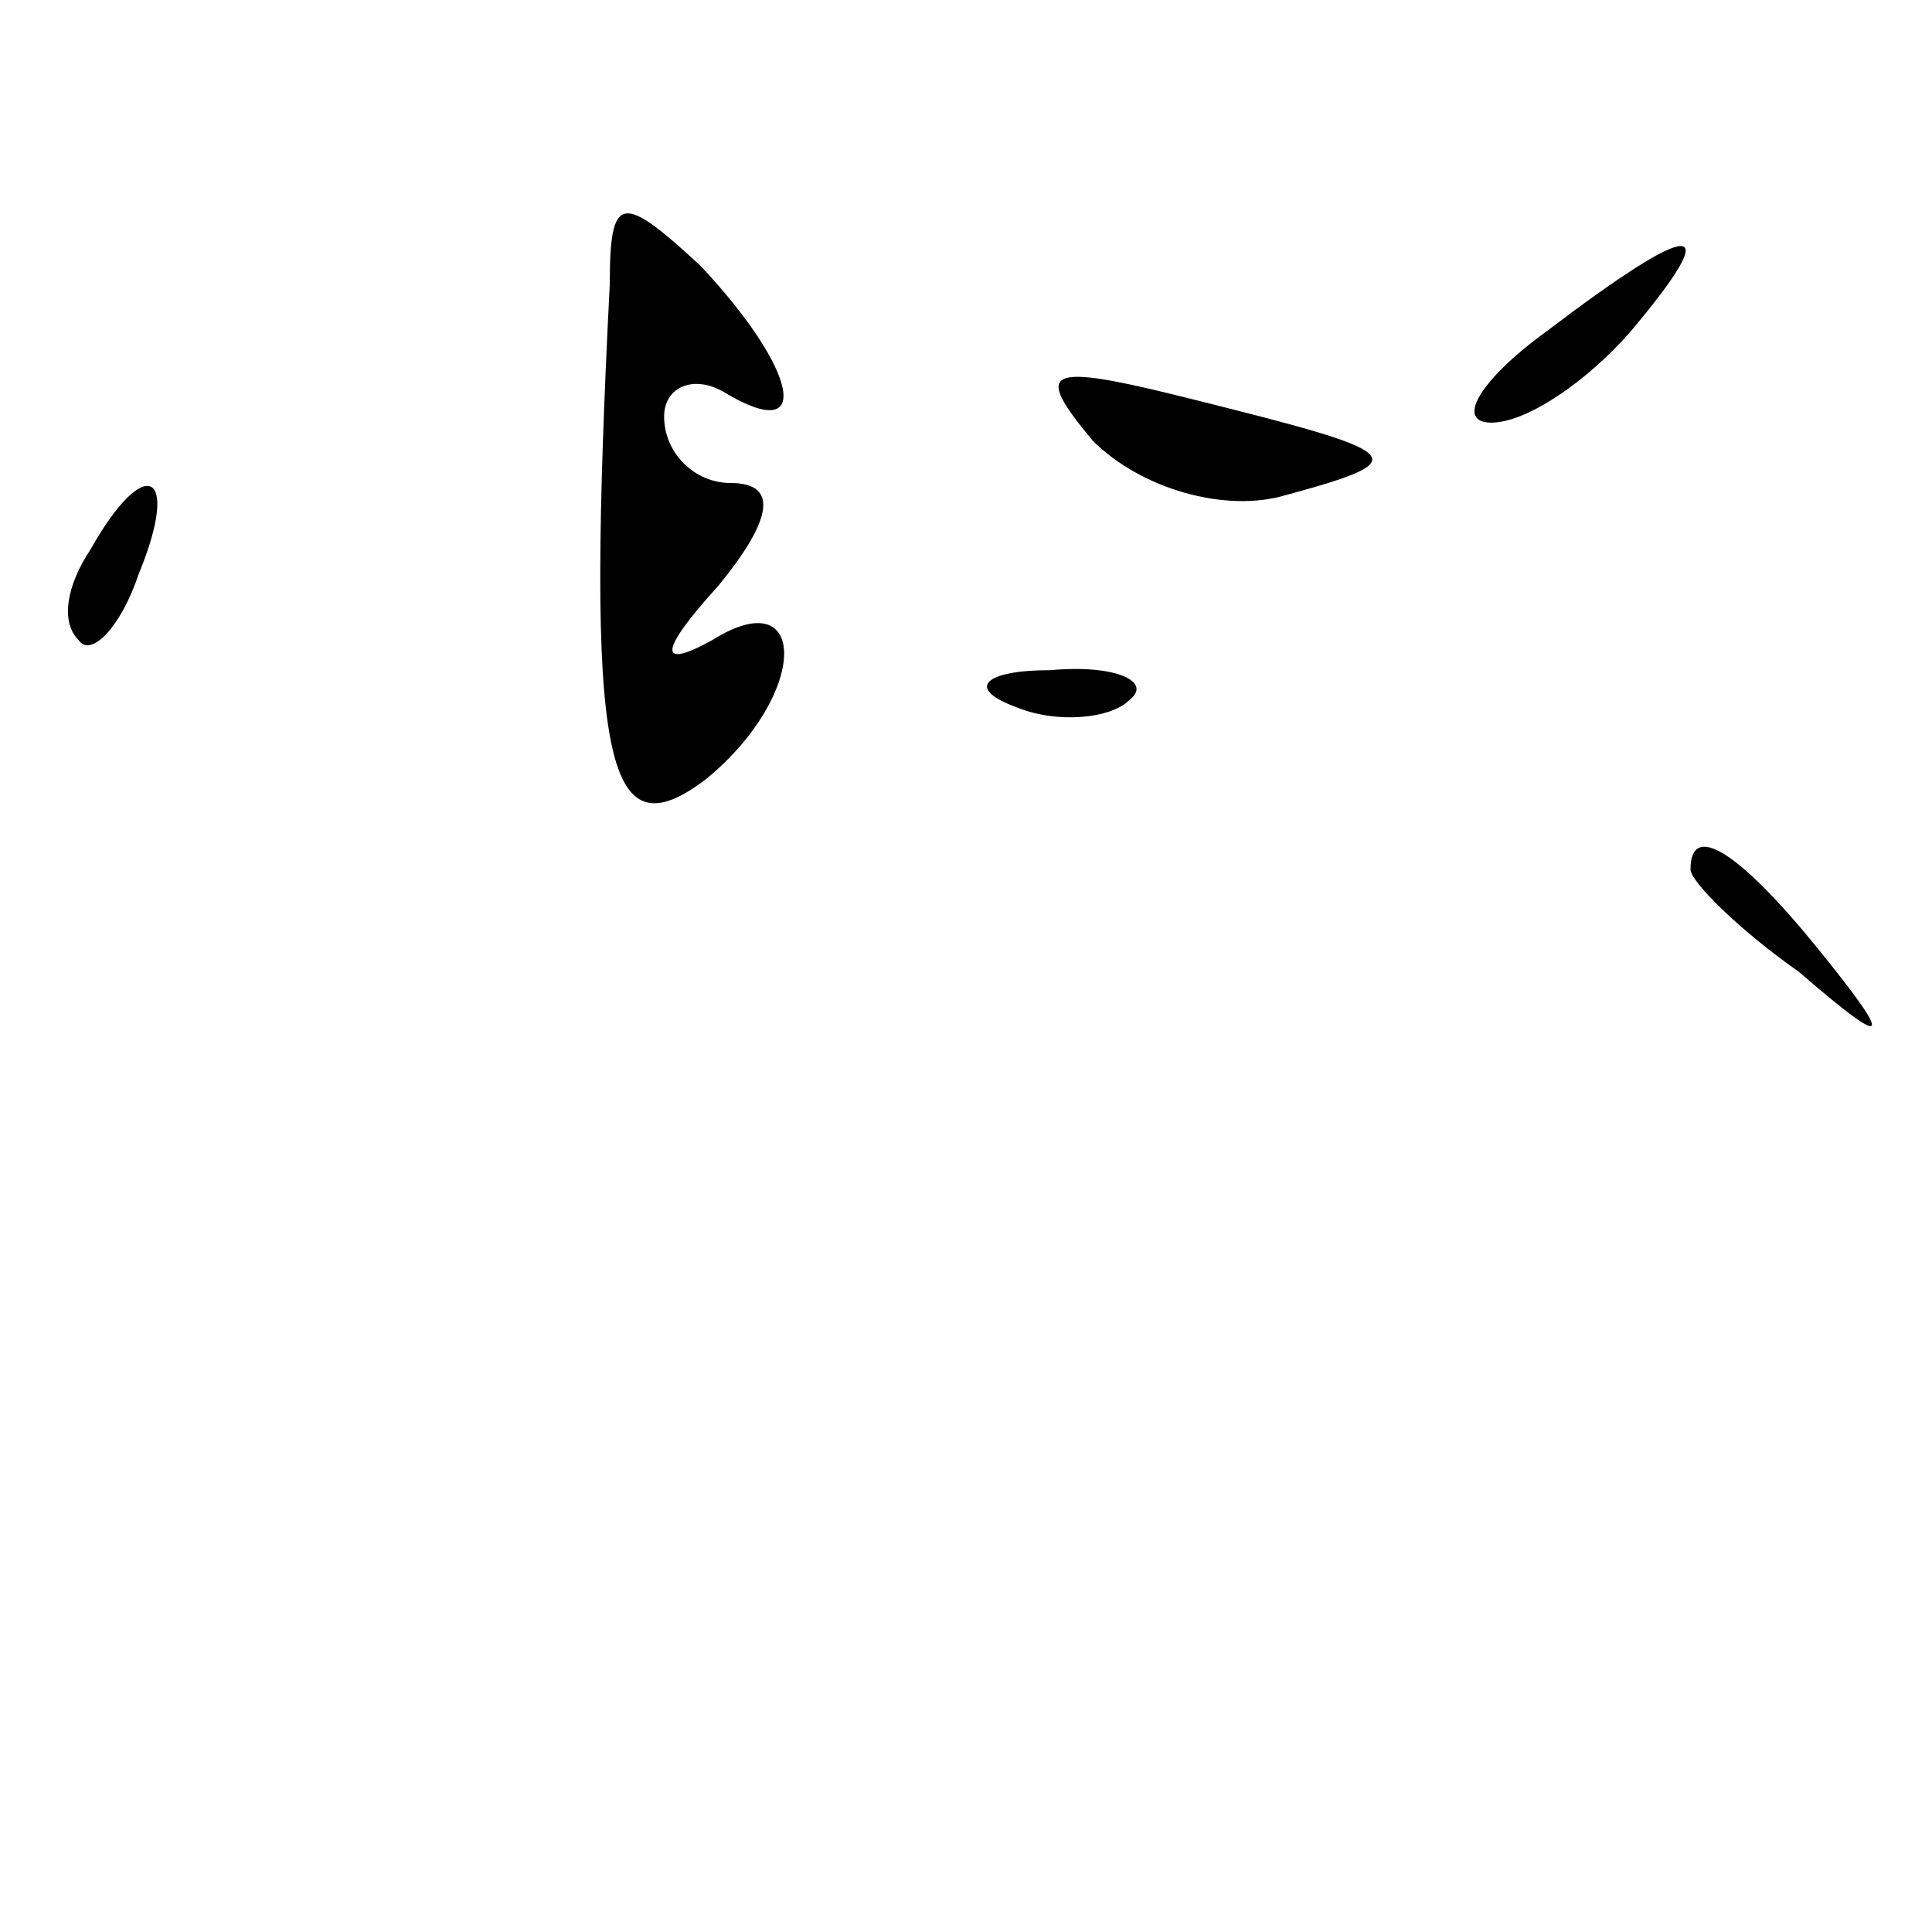 <?xml version="1.0" standalone="no"?>
<!DOCTYPE svg PUBLIC "-//W3C//DTD SVG 20010904//EN"
 "http://www.w3.org/TR/2001/REC-SVG-20010904/DTD/svg10.dtd">
<svg version="1.0" xmlns="http://www.w3.org/2000/svg"
 width="32pt" height="32pt" viewBox="0 0 32 32"
 preserveAspectRatio="xMidYMid meet">
<g transform="translate(0,32) scale(0.1,-0.1)"
fill="#000000" stroke="none">
<path fill="#000000" stroke="none" d="M101 273 c-4 -79 -1 -95 16 -82 17 14
17 33 1 23 -9 -5 -9 -2 1 9 9 11 10 17 2 17 -6 0 -11 5 -11 11 0 5 5 7 10 4
15 -9 12 4 -4 21 -13 12 -15 12 -15 -3z"/>
<path fill="#000000" stroke="none" d="M256 265 c-11 -8 -15 -15 -9 -15 6 0
16 7 23 15 16 19 11 19 -14 0z"/>
<path fill="#000000" stroke="none" d="M181 247 c8 -8 22 -12 32 -9 22 6 20 7
-16 16 -24 6 -26 5 -16 -7z"/>
<path fill="#000000" stroke="none" d="M15 229 c-4 -6 -5 -12 -2 -15 2 -3 7 2
10 11 7 17 1 20 -8 4z"/>
<path fill="#000000" stroke="none" d="M168 203 c7 -3 16 -2 19 1 4 3 -2 6
-13 5 -11 0 -14 -3 -6 -6z"/>
<path fill="#000000" stroke="none" d="M280 176 c0 -2 8 -10 18 -17 15 -13 16
-12 3 4 -13 16 -21 21 -21 13z"/>
</g>
</svg>
